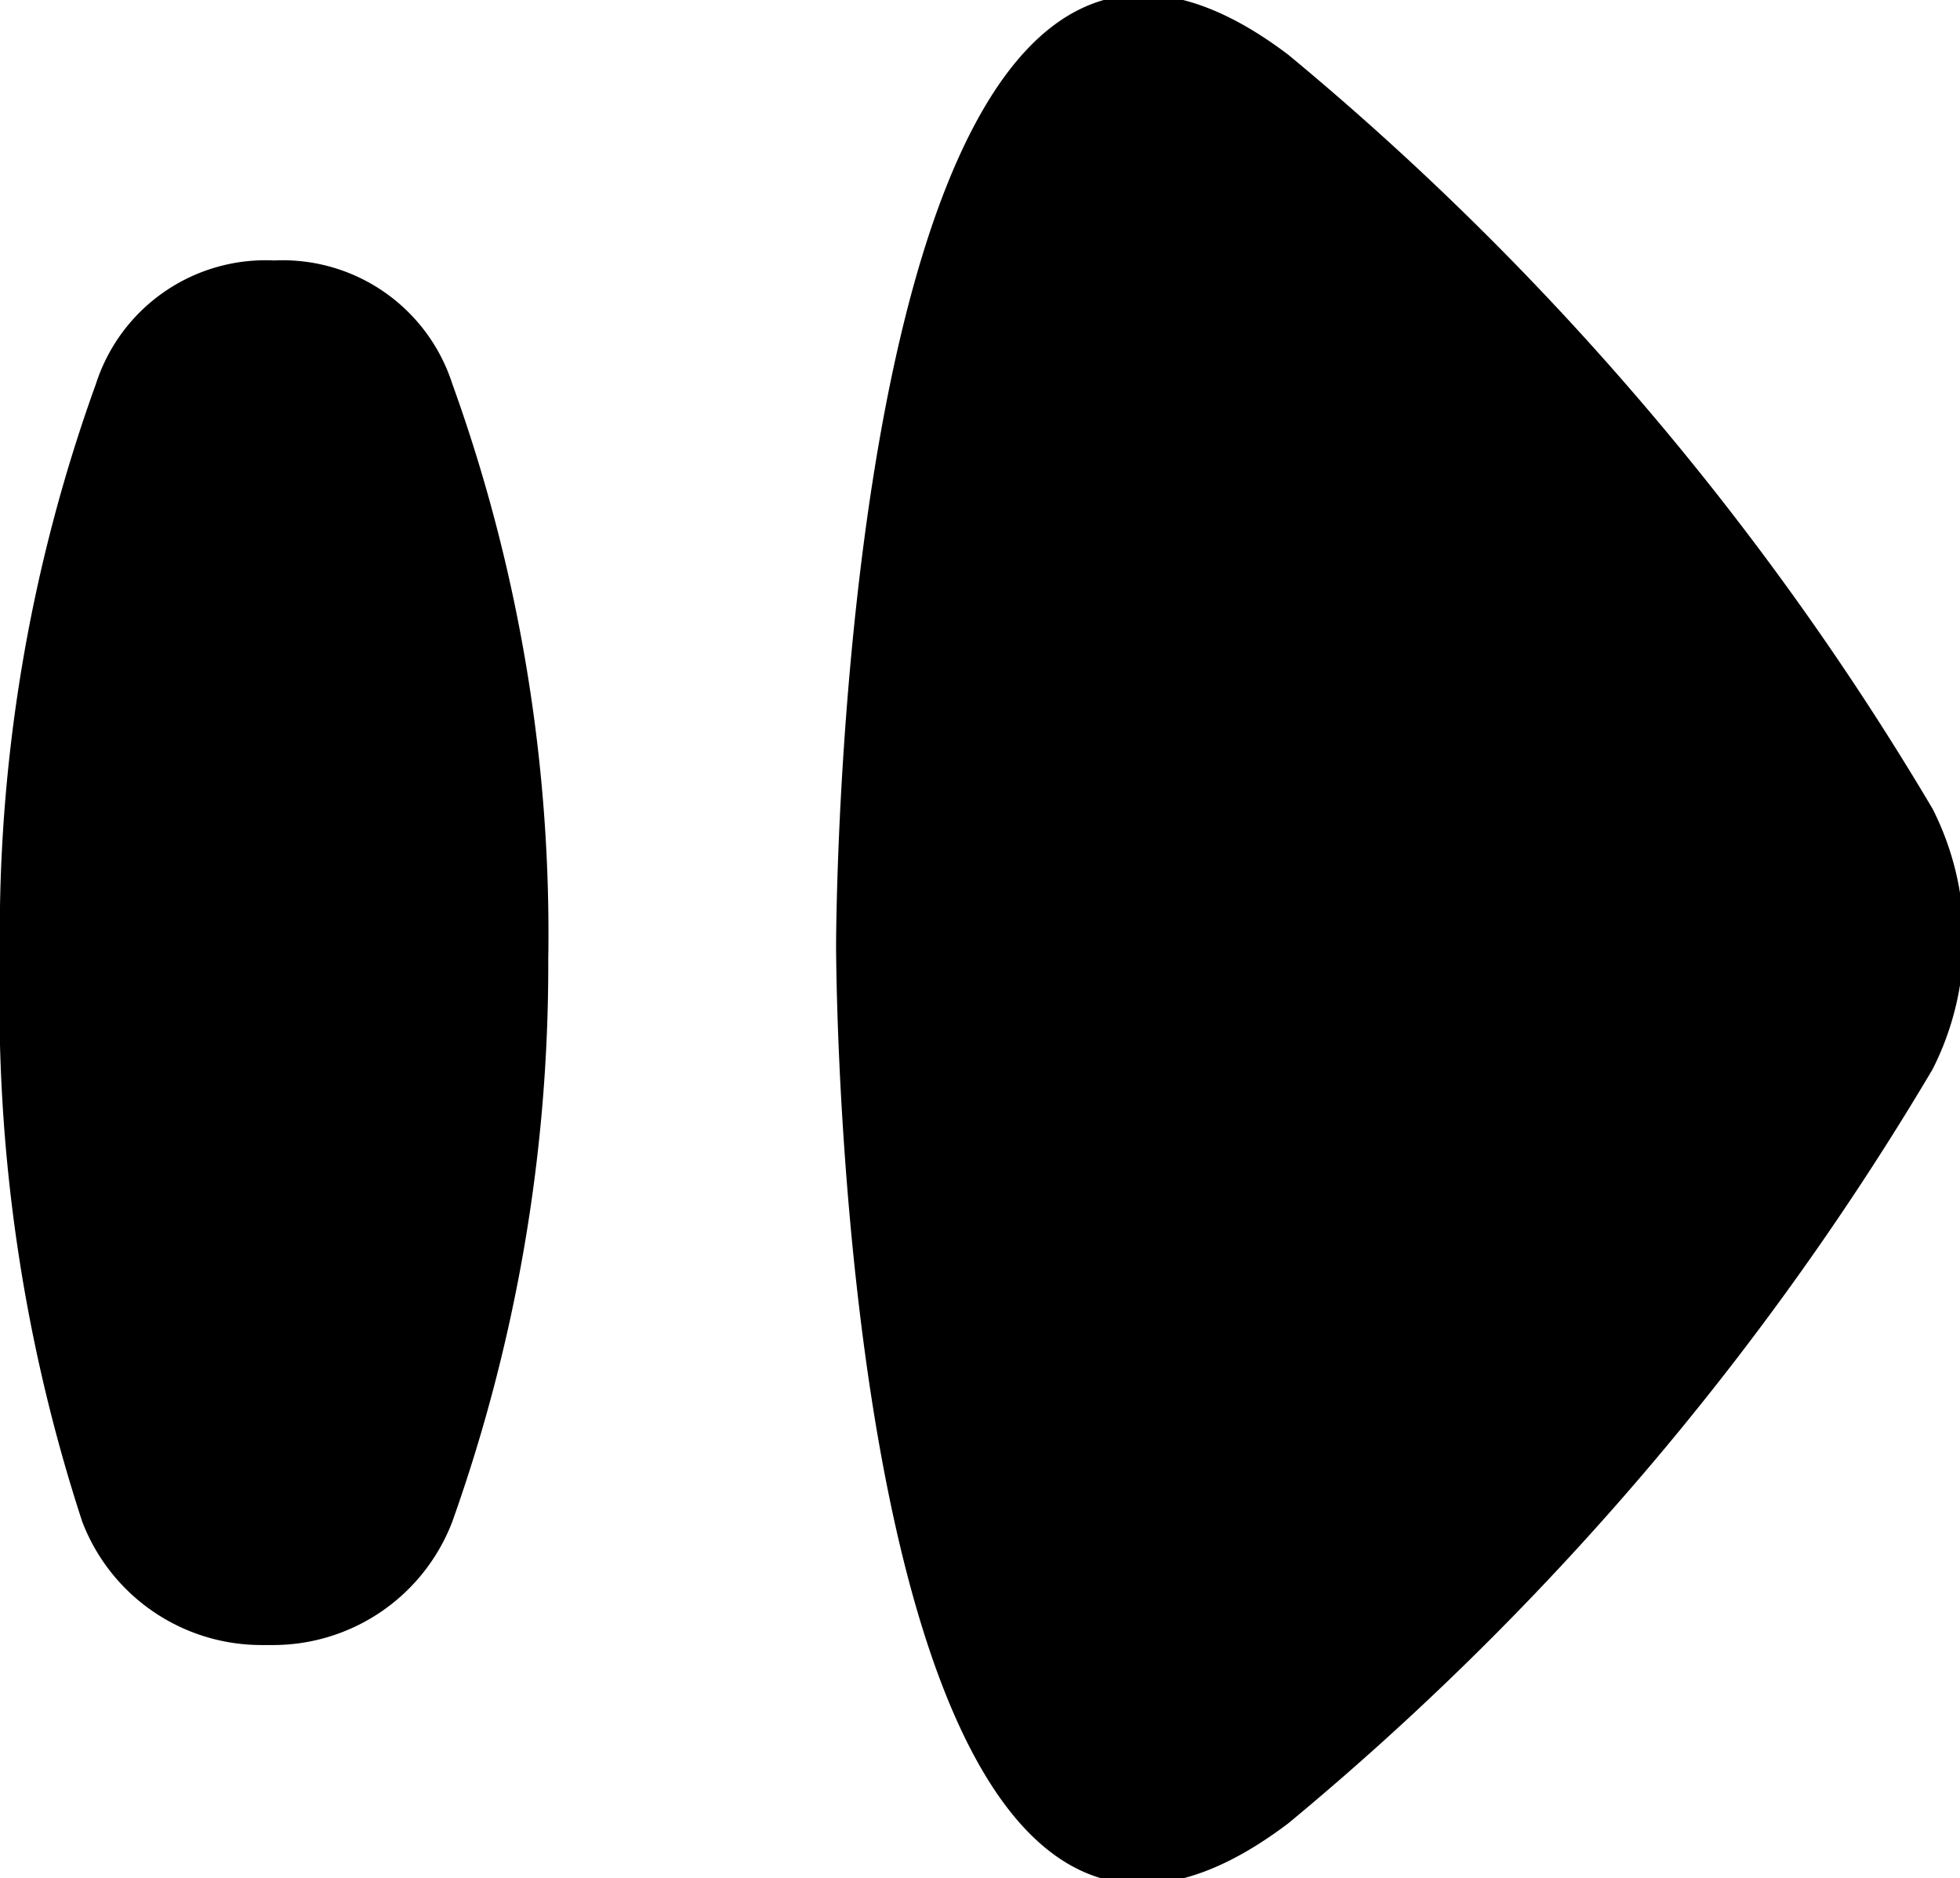 <svg xmlns="http://www.w3.org/2000/svg" viewBox="0 0 14.3 13.7">
<path d="M14.1,7.8a21.1,21.1,0,0,1-4.7,5.5C6.1,15.8,6.1,6.9,6.1,6.9s0-9,3.3-6.5a21.1,21.1,0,0,1,4.7,5.5A2.1,2.1,0,0,1,14.1,7.8Z"/>
<path d="M2,12a1.4,1.4,0,0,0,1.3-.9A12.1,12.1,0,0,0,4,7a11.8,11.8,0,0,0-.7-4.2A1.3,1.3,0,0,0,2,1.9H2a1.3,1.3,0,0,0-1.3.9A11.8,11.8,0,0,0,0,7a12.2,12.2,0,0,0,.6,4.1,1.4,1.4,0,0,0,1.3.9Z"/>
</svg>